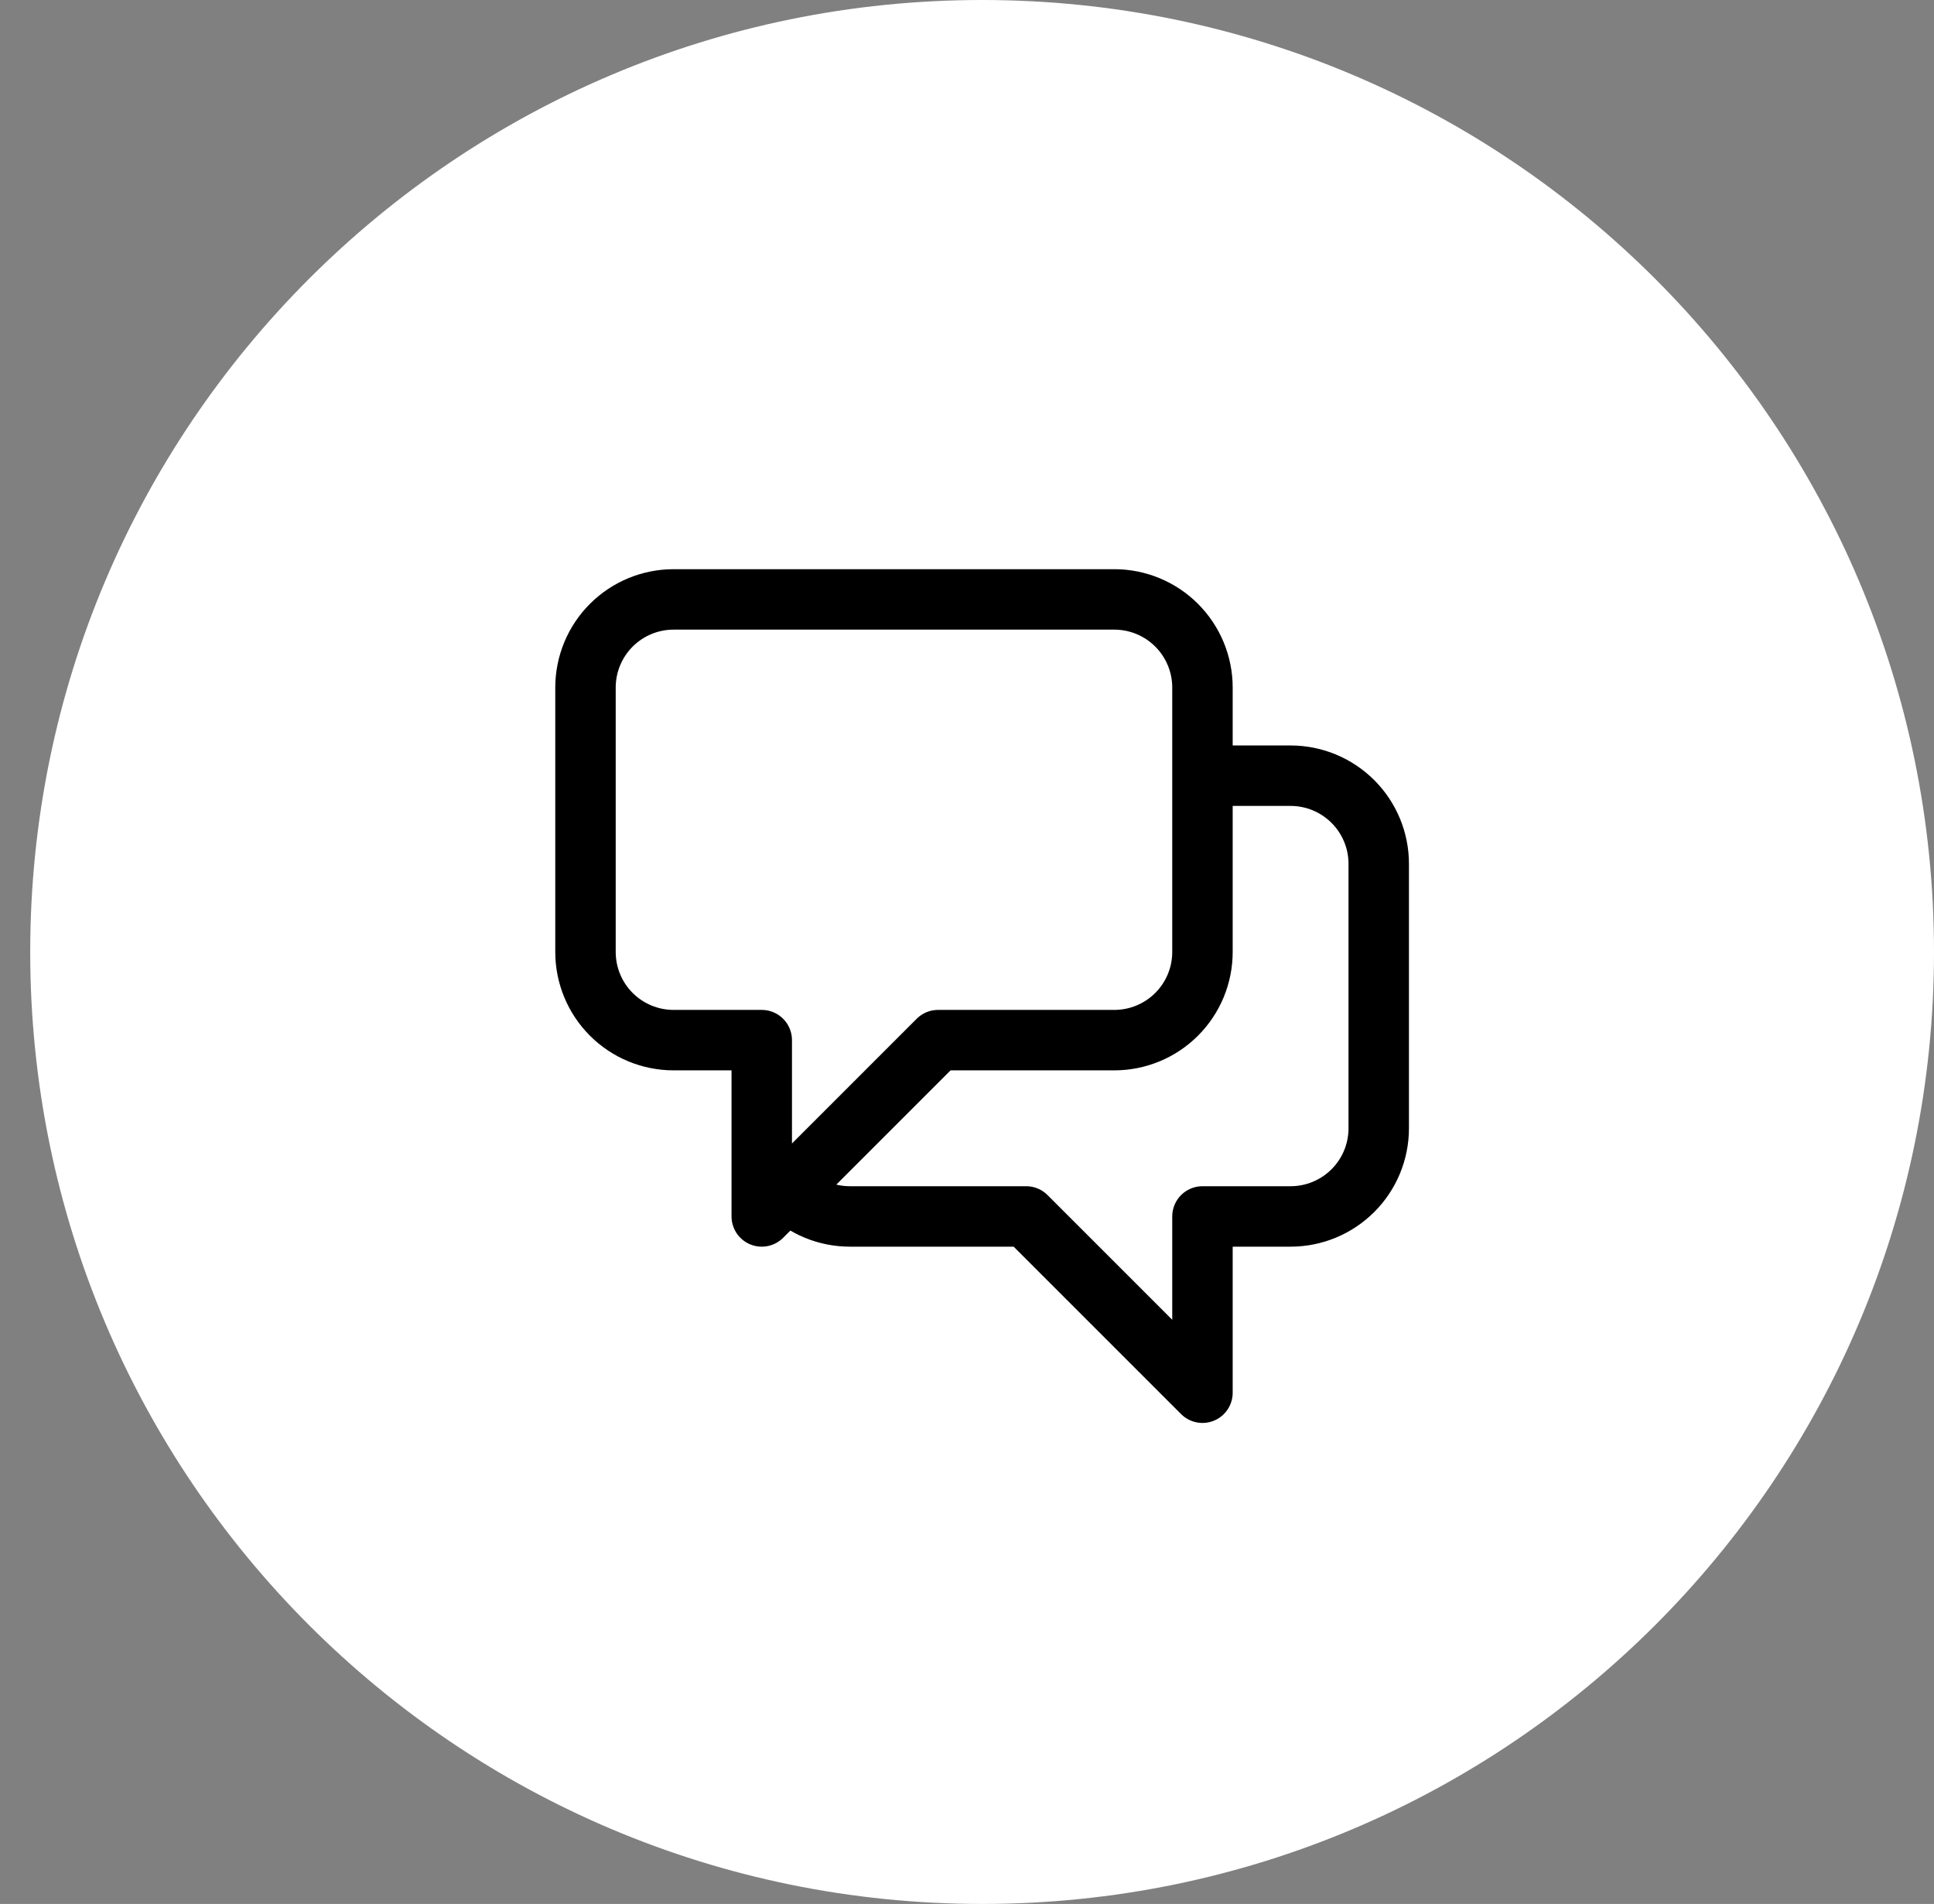 <svg width="64" height="63" viewBox="0 0 64 63" fill="none" xmlns="http://www.w3.org/2000/svg">
<rect x="0" y="0" width="64" height="63" fill="#808080" stroke="none"/>
<g clip-path="url(#clip0_250_106)">
<path d="M32.5 62.5C49.621 62.5 63.5 48.621 63.5 31.5C63.5 14.379 49.621 0.5 32.5 0.5C15.379 0.5 1.5 14.379 1.5 31.5C1.5 48.621 15.379 62.5 32.5 62.5Z" fill="white" stroke="white"/>
<path d="M39.792 25.667H42.708C43.482 25.667 44.224 25.975 44.771 26.522C45.318 27.069 45.625 27.81 45.625 28.584V37.334C45.625 38.108 45.318 38.849 44.771 39.396C44.224 39.943 43.482 40.251 42.708 40.251H39.792V46.084L33.958 40.251H28.125C27.742 40.251 27.363 40.176 27.009 40.029C26.655 39.882 26.333 39.667 26.063 39.396M26.063 39.396L31.042 34.417H36.875C37.648 34.417 38.39 34.11 38.937 33.563C39.484 33.016 39.792 32.274 39.792 31.501V22.751C39.792 21.977 39.484 21.235 38.937 20.688C38.39 20.141 37.648 19.834 36.875 19.834H22.292C21.518 19.834 20.776 20.141 20.229 20.688C19.682 21.235 19.375 21.977 19.375 22.751V31.501C19.375 32.274 19.682 33.016 20.229 33.563C20.776 34.11 21.518 34.417 22.292 34.417H25.208V40.251L26.063 39.396Z" stroke="black" stroke-width="2" stroke-linecap="round" stroke-linejoin="round"/>
</g>
<defs>
<clipPath id="clip0_250_106">
<rect width="63" height="63" fill="white" transform="translate(1)"/>
</clipPath>
</defs>
</svg>

